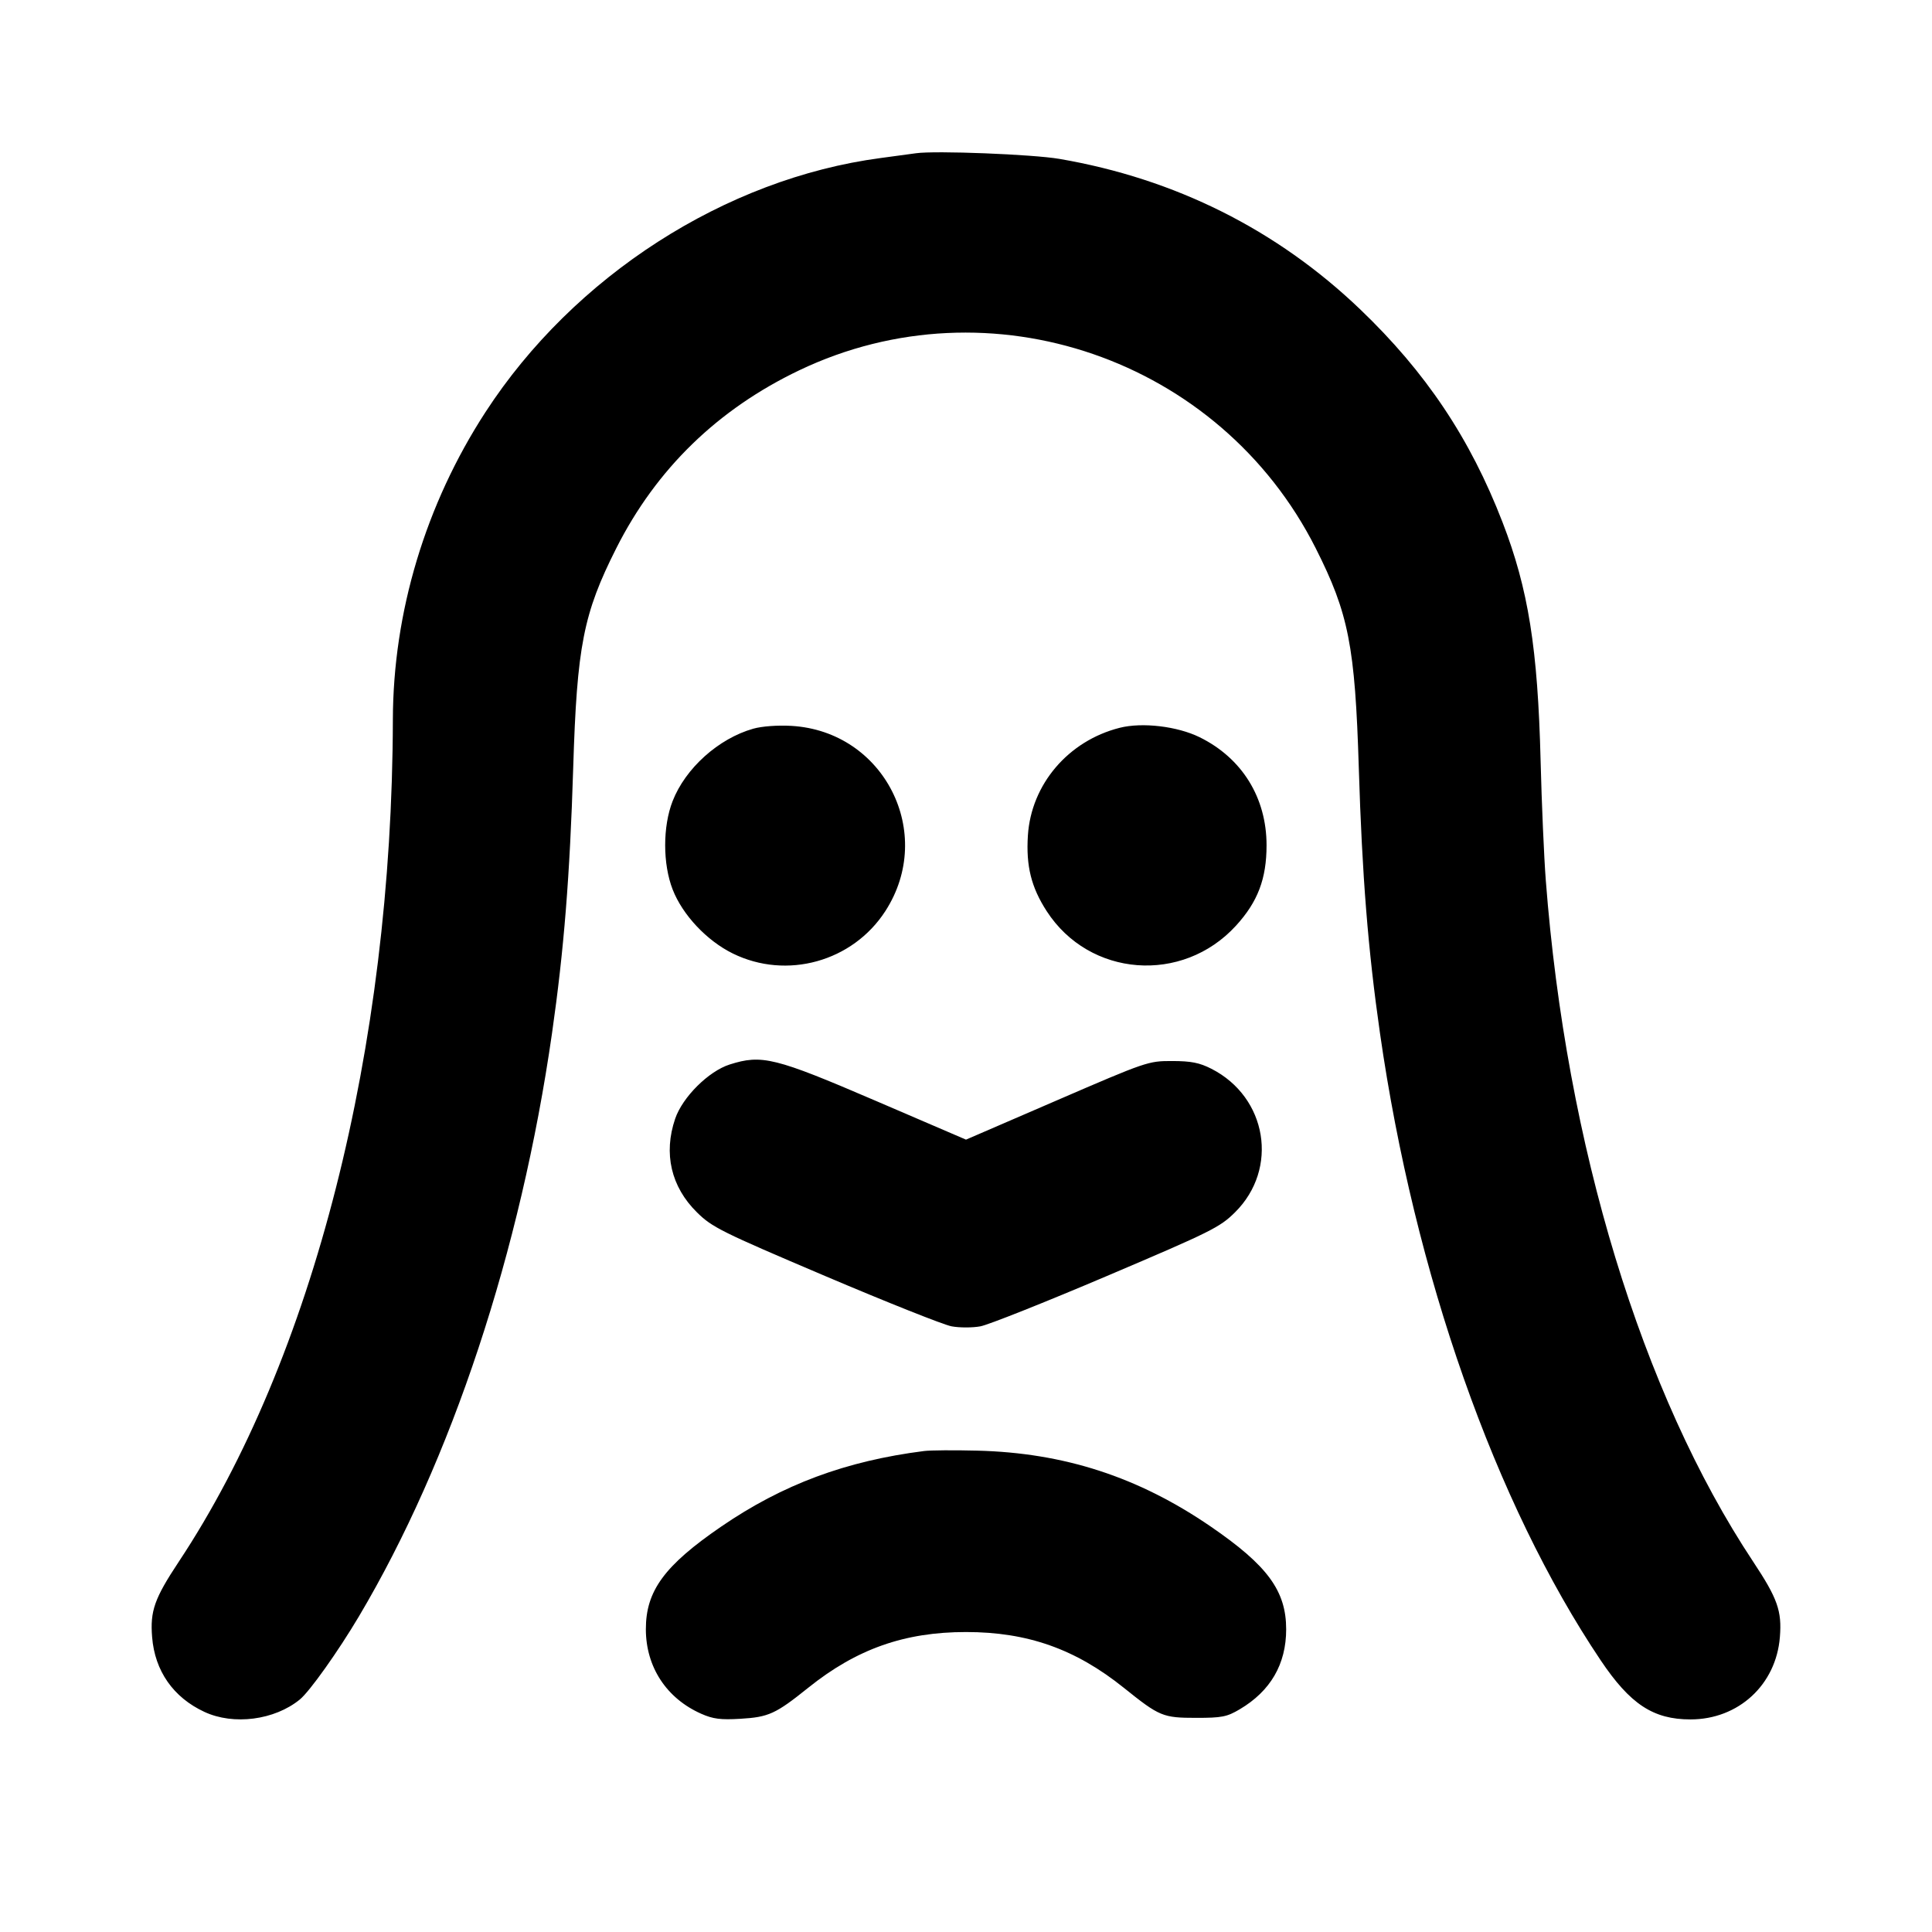 <svg fill="currentColor" viewBox="0 0 256 256" xmlns="http://www.w3.org/2000/svg"><path d="M121.387 20.304 C 120.683 20.404,118.571 20.690,116.693 20.939 C 96.103 23.674,76.040 36.574,64.324 54.613 C 56.394 66.823,52.090 81.119,52.057 95.360 C 51.956 138.908,41.487 180.087,23.692 206.933 C 20.464 211.804,19.878 213.459,20.157 216.928 C 20.517 221.418,22.962 224.915,27.084 226.834 C 30.950 228.634,36.370 227.931,39.724 225.196 C 41.029 224.131,44.793 218.839,47.559 214.180 C 59.833 193.501,68.995 165.834,73.144 136.916 C 74.727 125.882,75.513 116.040,75.952 101.760 C 76.448 85.602,77.294 81.295,81.667 72.632 C 86.966 62.136,95.110 54.220,105.923 49.058 C 131.156 37.012,161.656 47.522,174.333 72.632 C 178.706 81.295,179.552 85.602,180.048 101.760 C 180.487 116.040,181.273 125.882,182.856 136.916 C 187.436 168.837,198.117 199.186,212.093 219.992 C 216.009 225.821,219.063 227.832,224.000 227.832 C 230.355 227.832,235.336 223.246,235.843 216.928 C 236.122 213.458,235.536 211.803,232.306 206.933 C 217.521 184.647,207.521 151.788,204.825 116.634 C 204.588 113.551,204.280 106.447,204.139 100.847 C 203.765 85.898,202.515 78.058,199.092 69.197 C 194.802 58.087,188.929 49.310,180.199 40.960 C 169.176 30.418,155.687 23.675,140.373 21.053 C 136.841 20.448,123.951 19.939,121.387 20.304 M99.810 96.556 C 95.203 97.863,90.823 101.797,89.124 106.154 C 87.808 109.527,87.811 114.480,89.131 117.865 C 90.444 121.233,93.649 124.643,97.096 126.340 C 104.239 129.856,112.981 127.428,117.313 120.726 C 123.994 110.390,117.153 96.895,104.872 96.183 C 103.043 96.077,100.956 96.231,99.810 96.556 M148.372 96.436 C 141.555 98.158,136.636 103.927,136.201 110.708 C 135.942 114.742,136.641 117.561,138.687 120.726 C 144.345 129.480,156.673 130.428,163.776 122.655 C 166.664 119.495,167.825 116.439,167.825 112.000 C 167.825 105.696,164.578 100.454,158.962 97.689 C 156.000 96.231,151.358 95.682,148.372 96.436 M96.689 141.051 C 93.890 141.940,90.438 145.373,89.462 148.240 C 87.892 152.848,88.915 157.254,92.343 160.636 C 94.361 162.628,95.515 163.202,109.339 169.081 C 117.497 172.550,125.032 175.549,126.085 175.745 C 127.138 175.942,128.862 175.942,129.915 175.745 C 130.968 175.549,138.503 172.550,146.661 169.081 C 160.496 163.197,161.636 162.630,163.645 160.640 C 169.474 154.866,167.912 145.380,160.513 141.617 C 158.931 140.813,157.831 140.596,155.307 140.592 C 152.153 140.587,151.933 140.662,140.053 145.797 L 128.000 151.007 115.947 145.826 C 102.691 140.128,100.951 139.696,96.689 141.051 M122.453 192.267 C 112.075 193.585,103.708 196.700,95.573 202.274 C 88.039 207.436,85.572 210.799,85.580 215.893 C 85.588 220.891,88.315 225.047,92.924 227.086 C 94.482 227.775,95.490 227.904,98.096 227.749 C 101.855 227.526,102.770 227.108,107.093 223.638 C 113.495 218.499,119.853 216.253,128.000 216.253 C 136.147 216.253,142.505 218.499,148.907 223.638 C 153.650 227.445,154.078 227.623,158.507 227.625 C 161.901 227.626,162.570 227.495,164.267 226.491 C 168.351 224.077,170.424 220.508,170.424 215.893 C 170.424 210.795,167.956 207.434,160.427 202.274 C 150.835 195.701,141.009 192.507,129.493 192.217 C 126.443 192.140,123.275 192.162,122.453 192.267 " stroke="none" fill-rule="evenodd"></path></svg>